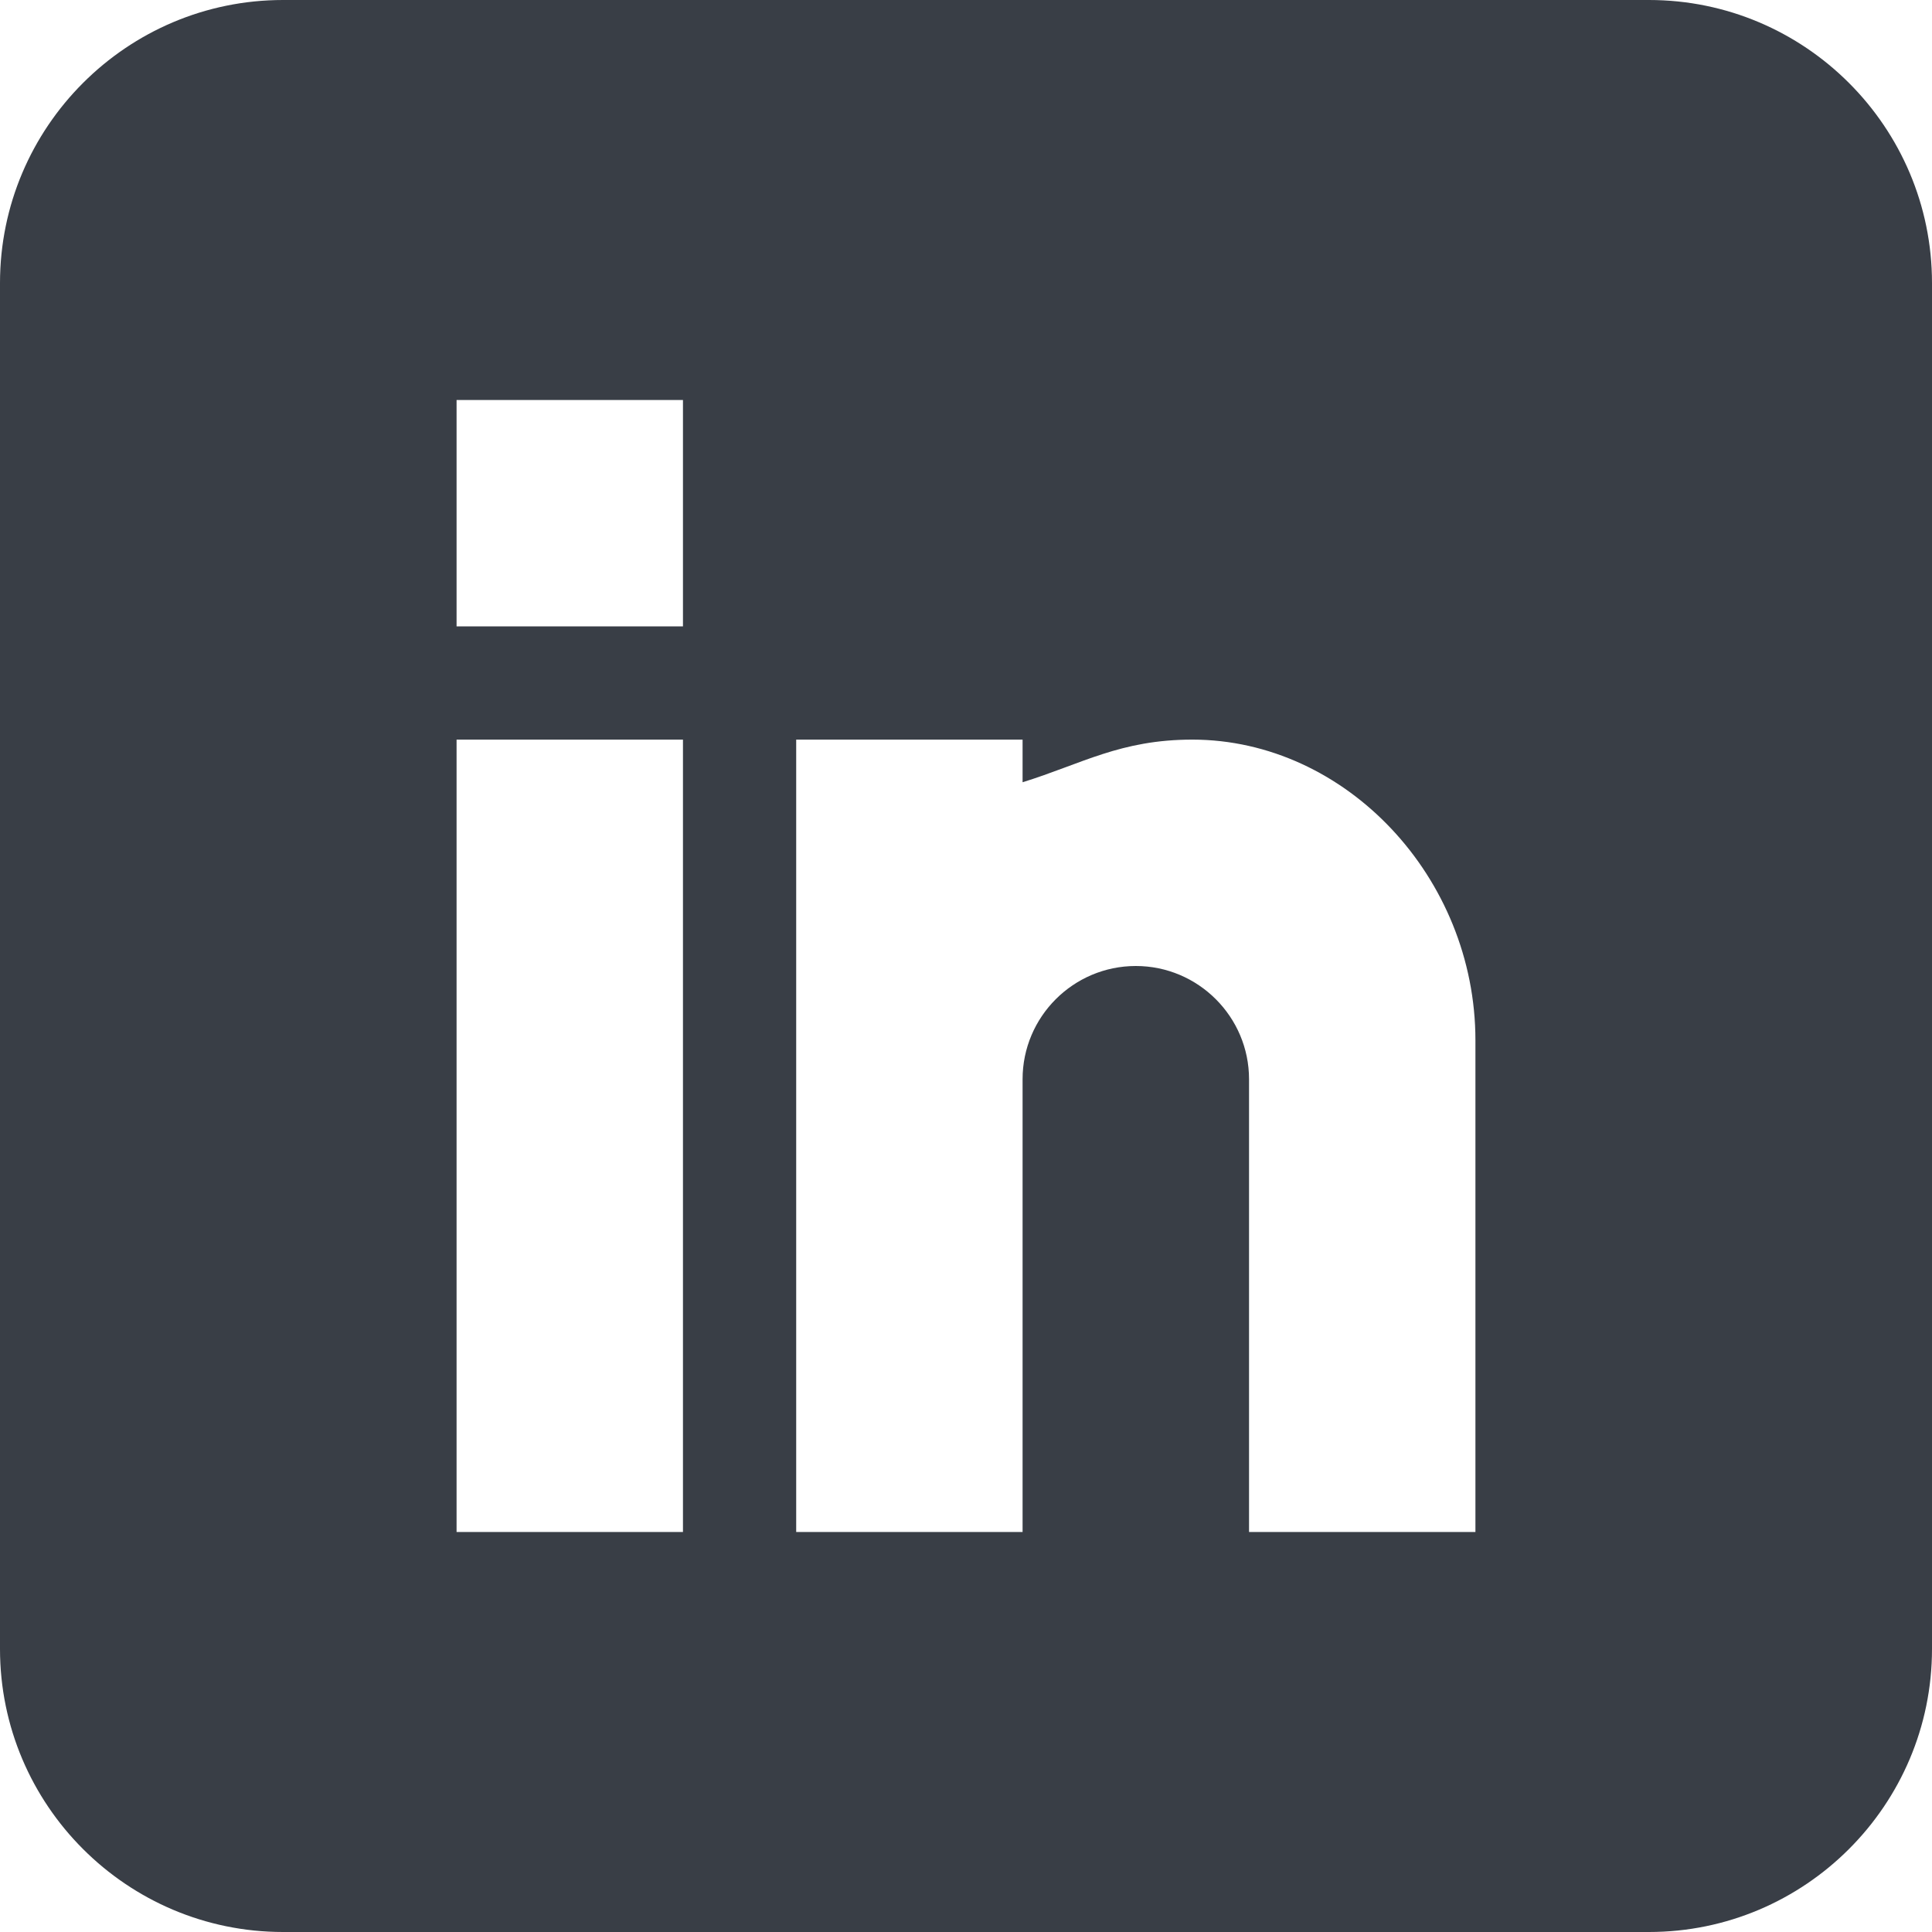 <svg width="28" height="28" viewBox="0 0 28 28" fill="none" xmlns="http://www.w3.org/2000/svg">
<path d="M23.898 0H4.102C1.84 0 0 1.84 0 4.102V23.898C0 26.16 1.84 28 4.102 28H23.898C26.16 28 28 26.16 28 23.898V4.102C28 1.84 26.16 0 23.898 0ZM9.898 22.203H6.617V10.719H9.898V22.203ZM9.898 9.078H6.617V5.797H9.898V9.078ZM21.383 22.203H18.102V15.641C18.102 14.736 17.365 14 16.461 14C15.556 14 14.82 14.736 14.82 15.641V22.203H11.539V10.719H14.82V11.337C15.68 11.07 16.238 10.719 17.281 10.719C19.507 10.721 21.383 12.717 21.383 15.077V22.203Z" fill="#393E46"/>
</svg>
